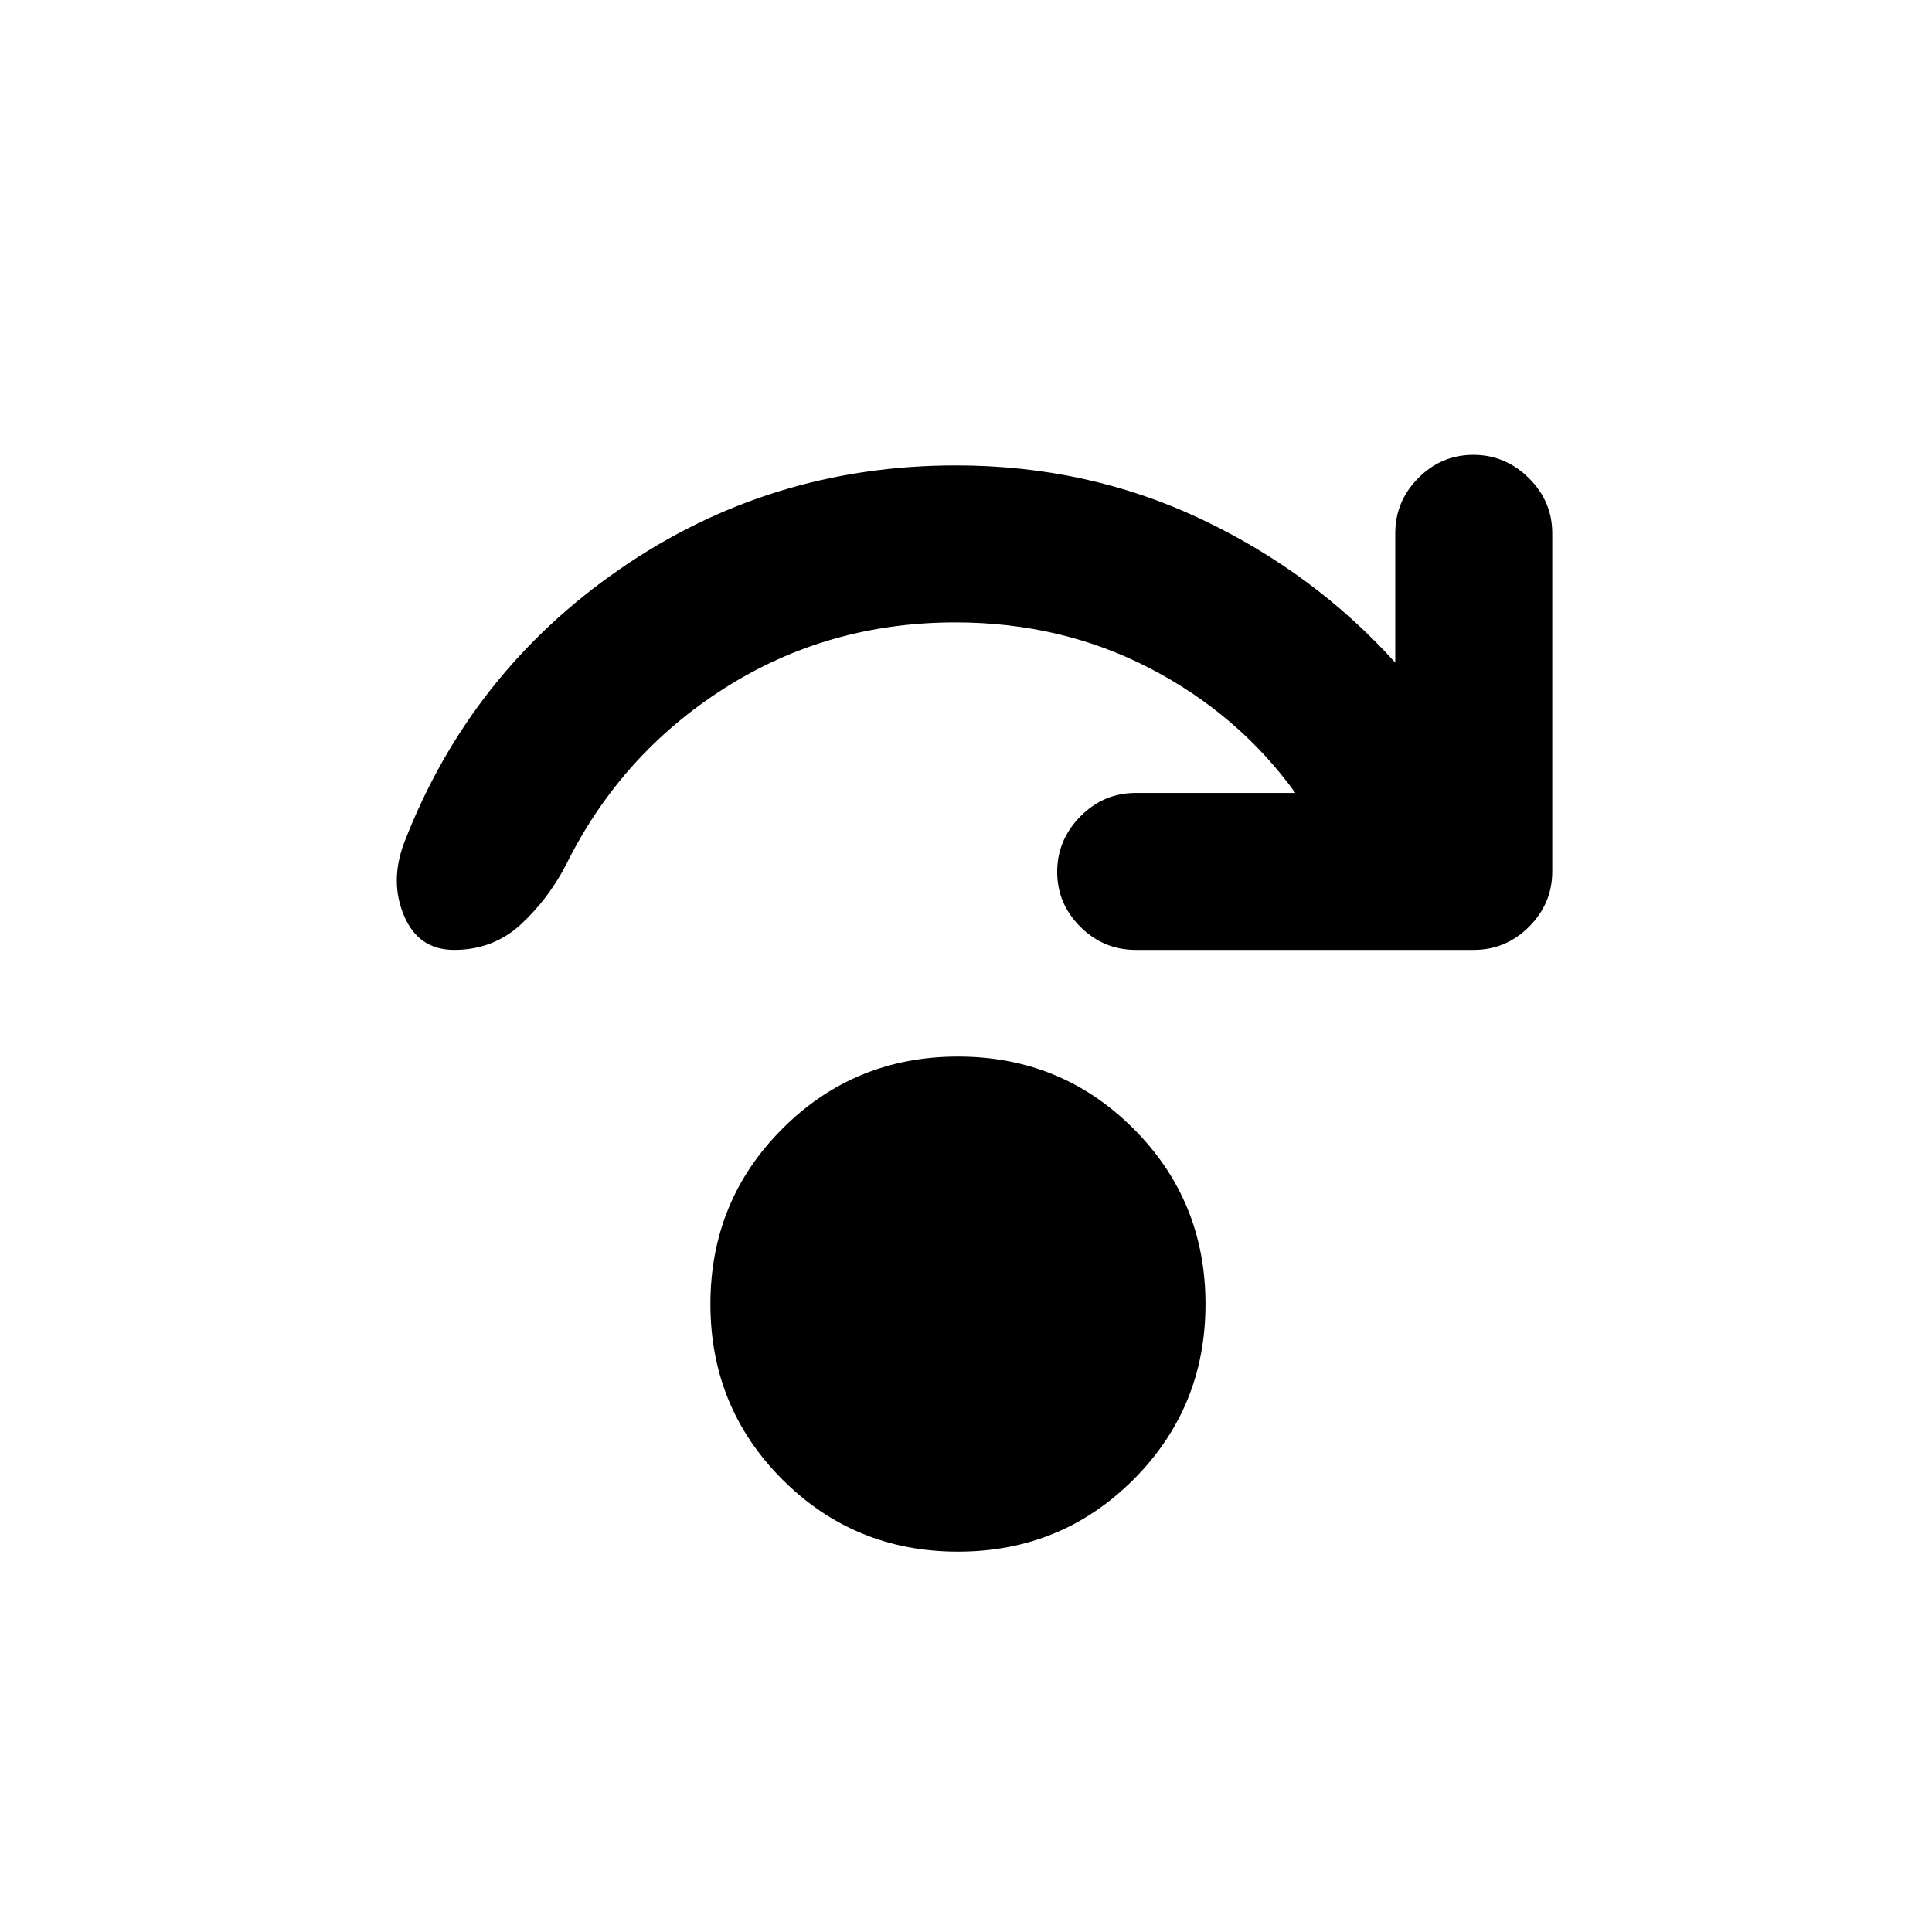 <svg xmlns="http://www.w3.org/2000/svg" height="20" viewBox="0 96 960 960" width="20"><path d="M476 867q-51.391 0-87.196-35.804Q353 795.391 353 744t35.804-87.196Q424.609 621 476 621t87.196 35.804Q599 692.609 599 744t-35.804 87.196Q527.391 867 476 867Zm167.652-377q-28.261-39.065-72.225-61.902-43.965-22.837-96.688-22.837-63.369 0-114.826 32.761-51.456 32.76-78.652 87.695-8.913 17.174-22.587 29.728Q245 568 225.609 568q-17.609 0-24.816-16.902-7.206-16.903-.054-36.12 32.587-84.565 107.174-136.141Q382.5 327.261 475 327.261q65.393 0 121.62 26.576 56.228 26.576 96.684 71.423V361q0-15.952 11.464-27.476Q716.231 322 732.094 322q15.863 0 27.537 11.524T771.305 361v168q0 15.952-11.524 27.476T732.304 568h-168q-15.952 0-27.476-11.464-11.524-11.463-11.524-27.326 0-15.862 11.524-27.536Q548.352 490 564.304 490h79.348Z"/></svg>